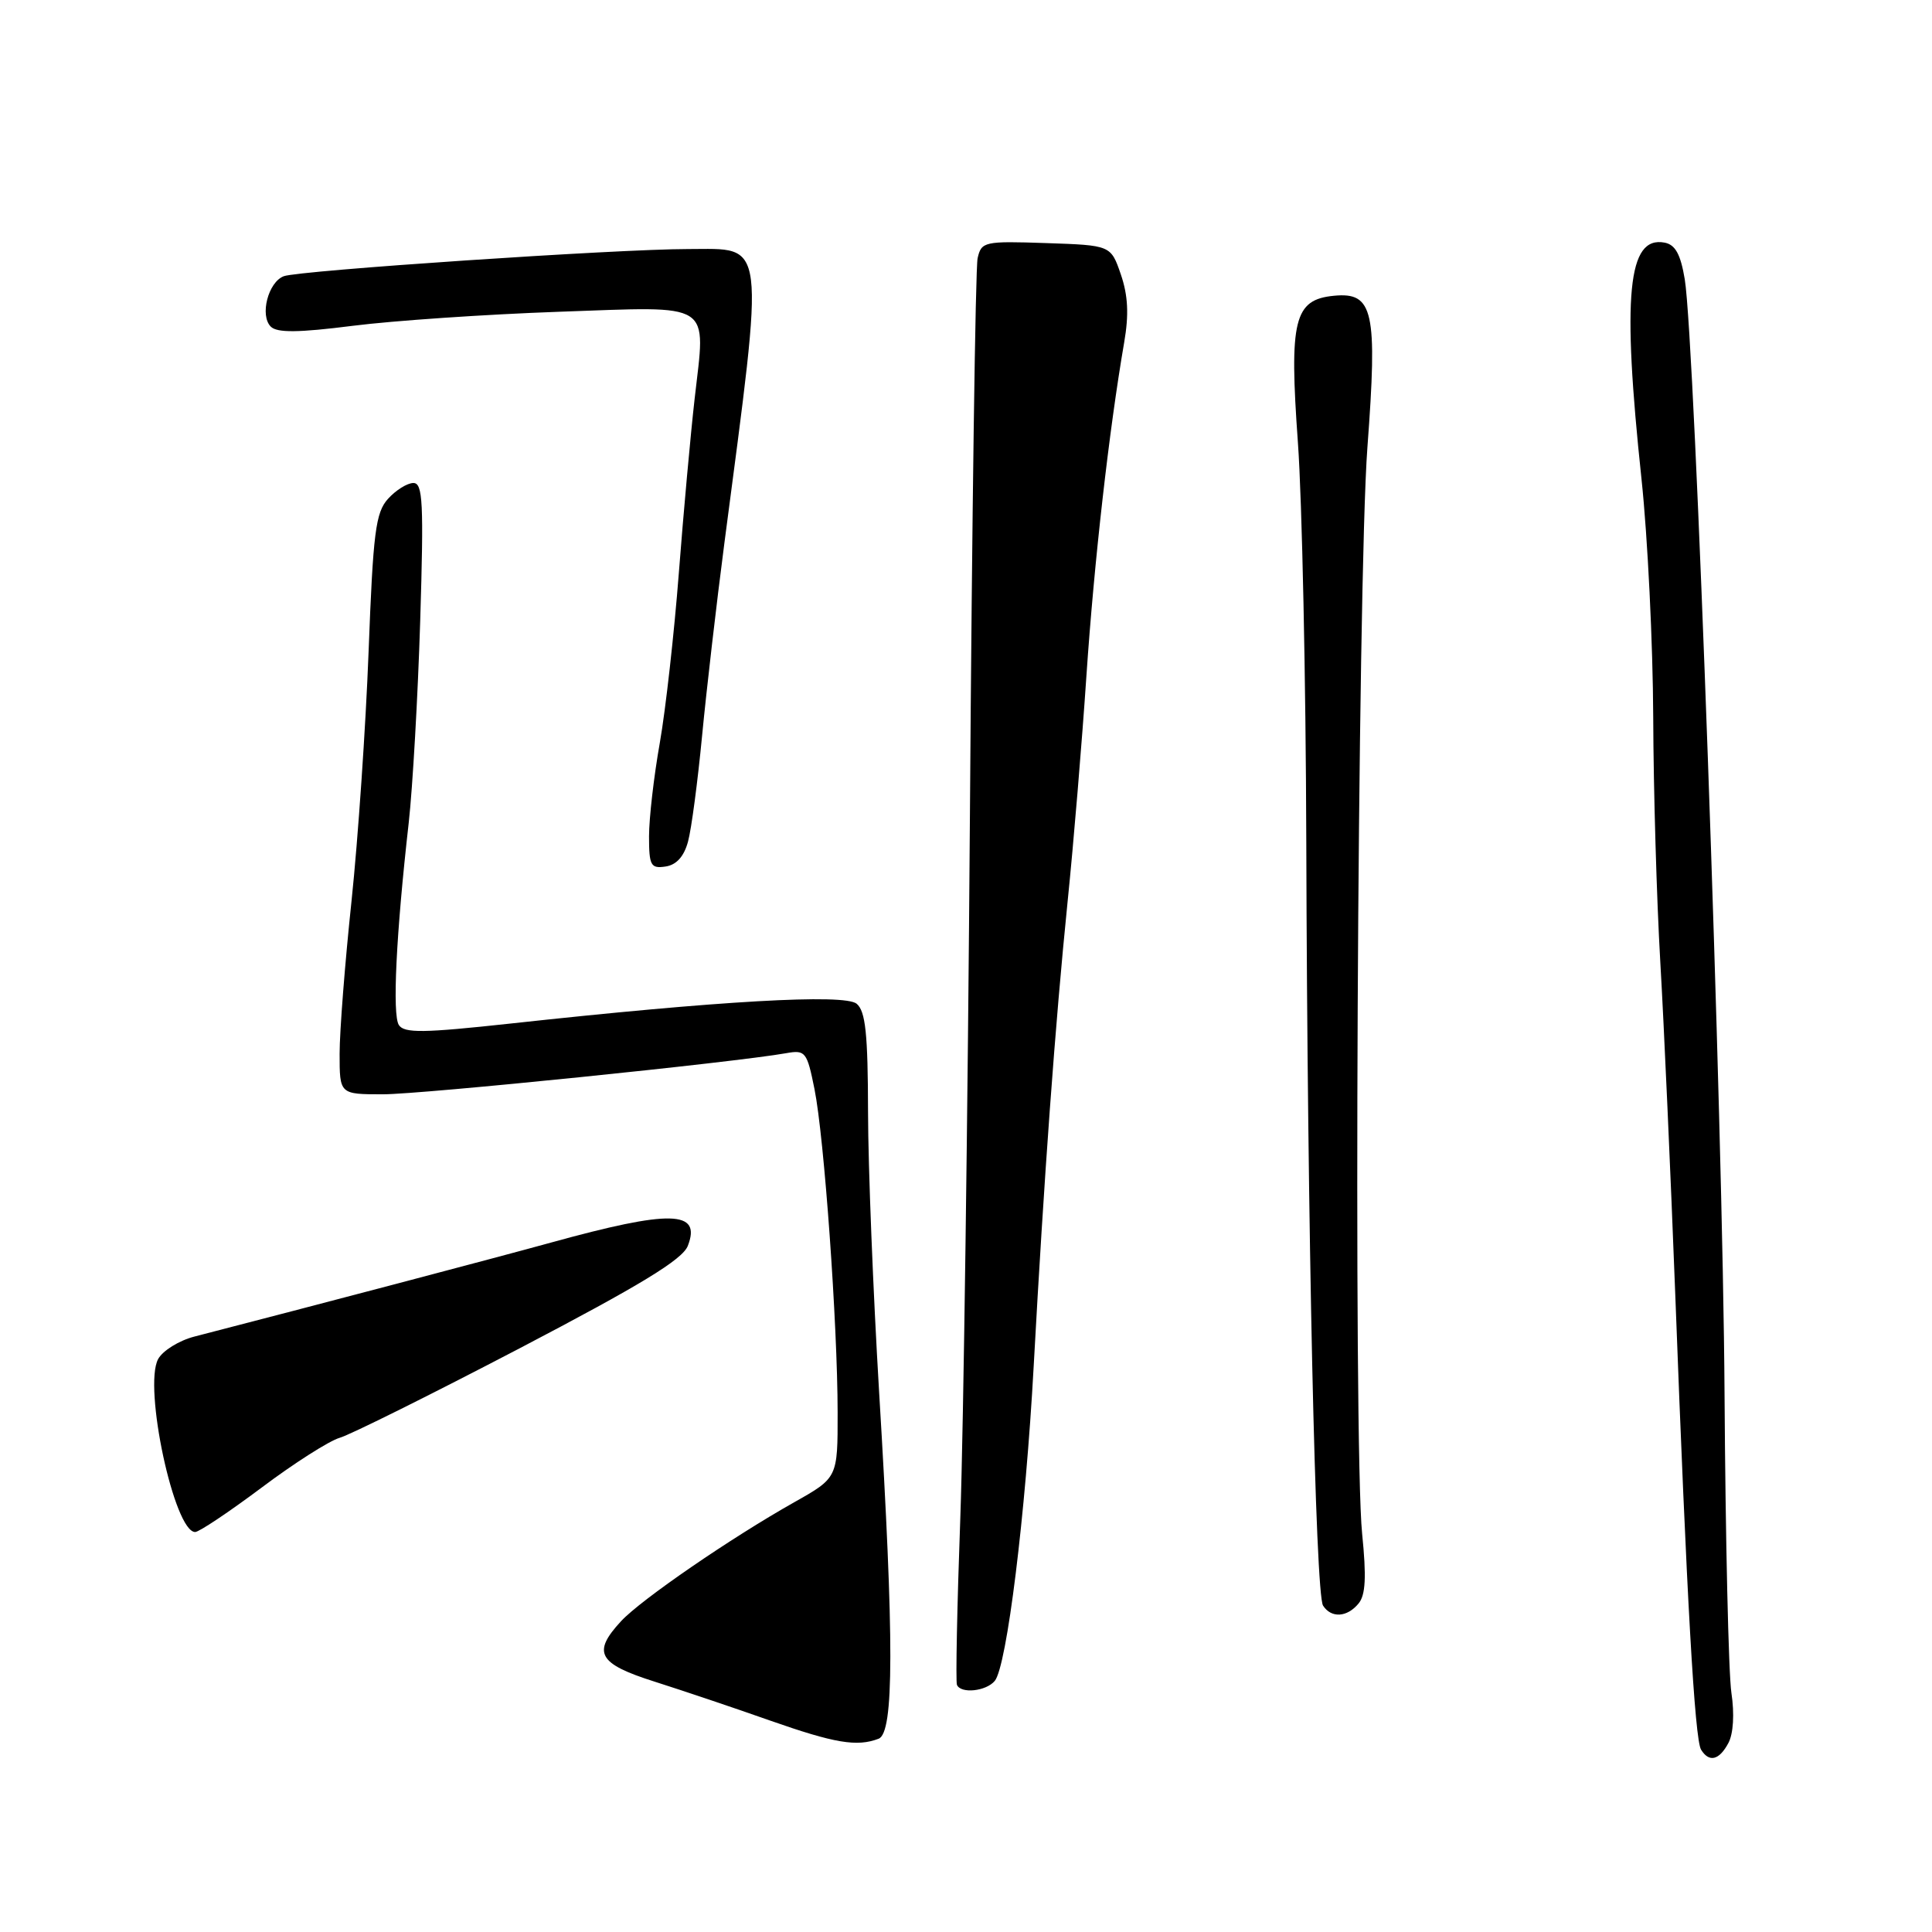 <?xml version="1.0" encoding="UTF-8" standalone="no"?>
<!DOCTYPE svg PUBLIC "-//W3C//DTD SVG 1.1//EN" "http://www.w3.org/Graphics/SVG/1.1/DTD/svg11.dtd" >
<svg xmlns="http://www.w3.org/2000/svg" xmlns:xlink="http://www.w3.org/1999/xlink" version="1.1" viewBox="0 0 256 256">
 <g >
 <path fill="currentColor"
d=" M 229.02 230.96 C 229.68 229.73 229.84 227.10 229.42 224.31 C 229.04 221.77 228.63 203.90 228.51 184.59 C 228.30 149.01 224.59 45.24 223.24 37.01 C 222.69 33.70 221.99 32.42 220.57 32.15 C 215.68 31.22 214.91 39.07 217.51 63.50 C 218.33 71.20 219.02 85.38 219.06 95.00 C 219.09 104.62 219.52 119.25 220.00 127.50 C 220.48 135.75 221.37 155.55 221.98 171.50 C 223.50 211.88 224.56 230.48 225.40 231.84 C 226.47 233.57 227.80 233.25 229.02 230.96 Z  M 116.42 230.39 C 118.47 229.61 118.49 217.53 116.49 184.50 C 115.70 171.30 115.03 154.59 115.02 147.37 C 115.00 136.96 114.69 133.99 113.51 133.00 C 111.88 131.66 95.31 132.60 67.60 135.63 C 56.11 136.88 53.56 136.92 52.85 135.82 C 51.97 134.46 52.48 123.84 54.16 109.00 C 54.68 104.33 55.37 92.29 55.68 82.25 C 56.16 66.62 56.03 64.00 54.78 64.00 C 53.97 64.00 52.46 64.94 51.42 66.09 C 49.77 67.91 49.44 70.52 48.84 86.34 C 48.46 96.33 47.44 111.20 46.58 119.38 C 45.71 127.56 45.00 136.68 45.00 139.63 C 45.00 145.00 45.00 145.00 50.75 145.00 C 55.86 145.00 97.30 140.78 104.19 139.55 C 106.72 139.10 106.93 139.37 107.92 144.29 C 109.21 150.68 110.98 175.41 110.99 187.15 C 111.00 195.81 111.00 195.81 105.25 199.05 C 96.85 203.78 84.94 211.96 82.30 214.81 C 78.43 218.99 79.24 220.45 86.75 222.83 C 90.46 224.01 97.33 226.32 102.00 227.97 C 110.61 230.99 113.56 231.49 116.42 230.39 Z  M 131.81 222.73 C 133.41 220.80 135.90 200.64 136.97 181.00 C 138.33 156.12 139.82 135.67 141.46 119.50 C 142.25 111.80 143.37 98.30 143.96 89.50 C 144.98 74.43 146.96 56.97 148.96 45.37 C 149.60 41.68 149.47 39.15 148.52 36.37 C 147.19 32.50 147.19 32.50 138.62 32.21 C 130.41 31.93 130.04 32.02 129.54 34.21 C 129.25 35.47 128.79 68.67 128.52 108.00 C 128.24 147.32 127.67 189.18 127.25 201.00 C 126.82 212.82 126.62 222.84 126.80 223.25 C 127.31 224.46 130.66 224.11 131.81 222.73 Z  M 180.01 212.48 C 180.95 211.36 181.07 208.96 180.49 203.23 C 179.31 191.65 179.87 76.87 181.19 59.26 C 182.54 41.20 181.99 38.68 176.75 39.19 C 171.47 39.70 170.81 42.39 171.98 58.65 C 172.53 66.27 173.03 90.05 173.09 111.50 C 173.23 162.70 174.30 211.18 175.31 212.75 C 176.40 214.44 178.49 214.32 180.01 212.48 Z  M 34.66 197.12 C 38.97 193.88 43.62 190.92 45.00 190.52 C 46.38 190.13 57.11 184.79 68.85 178.66 C 84.91 170.26 90.43 166.90 91.14 165.08 C 92.97 160.37 88.88 160.27 73.00 164.65 C 65.97 166.59 41.84 172.95 25.77 177.10 C 23.71 177.63 21.55 178.98 20.95 180.09 C 18.97 183.79 23.09 203.00 25.86 203.00 C 26.38 203.00 30.34 200.35 34.66 197.12 Z  M 91.17 111.50 C 91.62 109.85 92.45 103.55 93.03 97.50 C 93.61 91.45 94.94 79.97 95.98 72.00 C 101.36 30.95 101.61 33.00 91.16 33.00 C 81.82 33.00 39.58 35.84 37.60 36.60 C 35.53 37.39 34.40 41.80 35.88 43.28 C 36.71 44.11 39.51 44.09 46.75 43.17 C 52.11 42.49 64.41 41.65 74.08 41.31 C 94.75 40.59 93.52 39.80 92.04 52.86 C 91.50 57.61 90.56 67.99 89.95 75.92 C 89.34 83.84 88.21 93.97 87.43 98.42 C 86.64 102.86 86.00 108.44 86.00 110.82 C 86.00 114.69 86.23 115.11 88.18 114.82 C 89.63 114.61 90.64 113.49 91.17 111.50 Z "/>
</g>
</svg>
